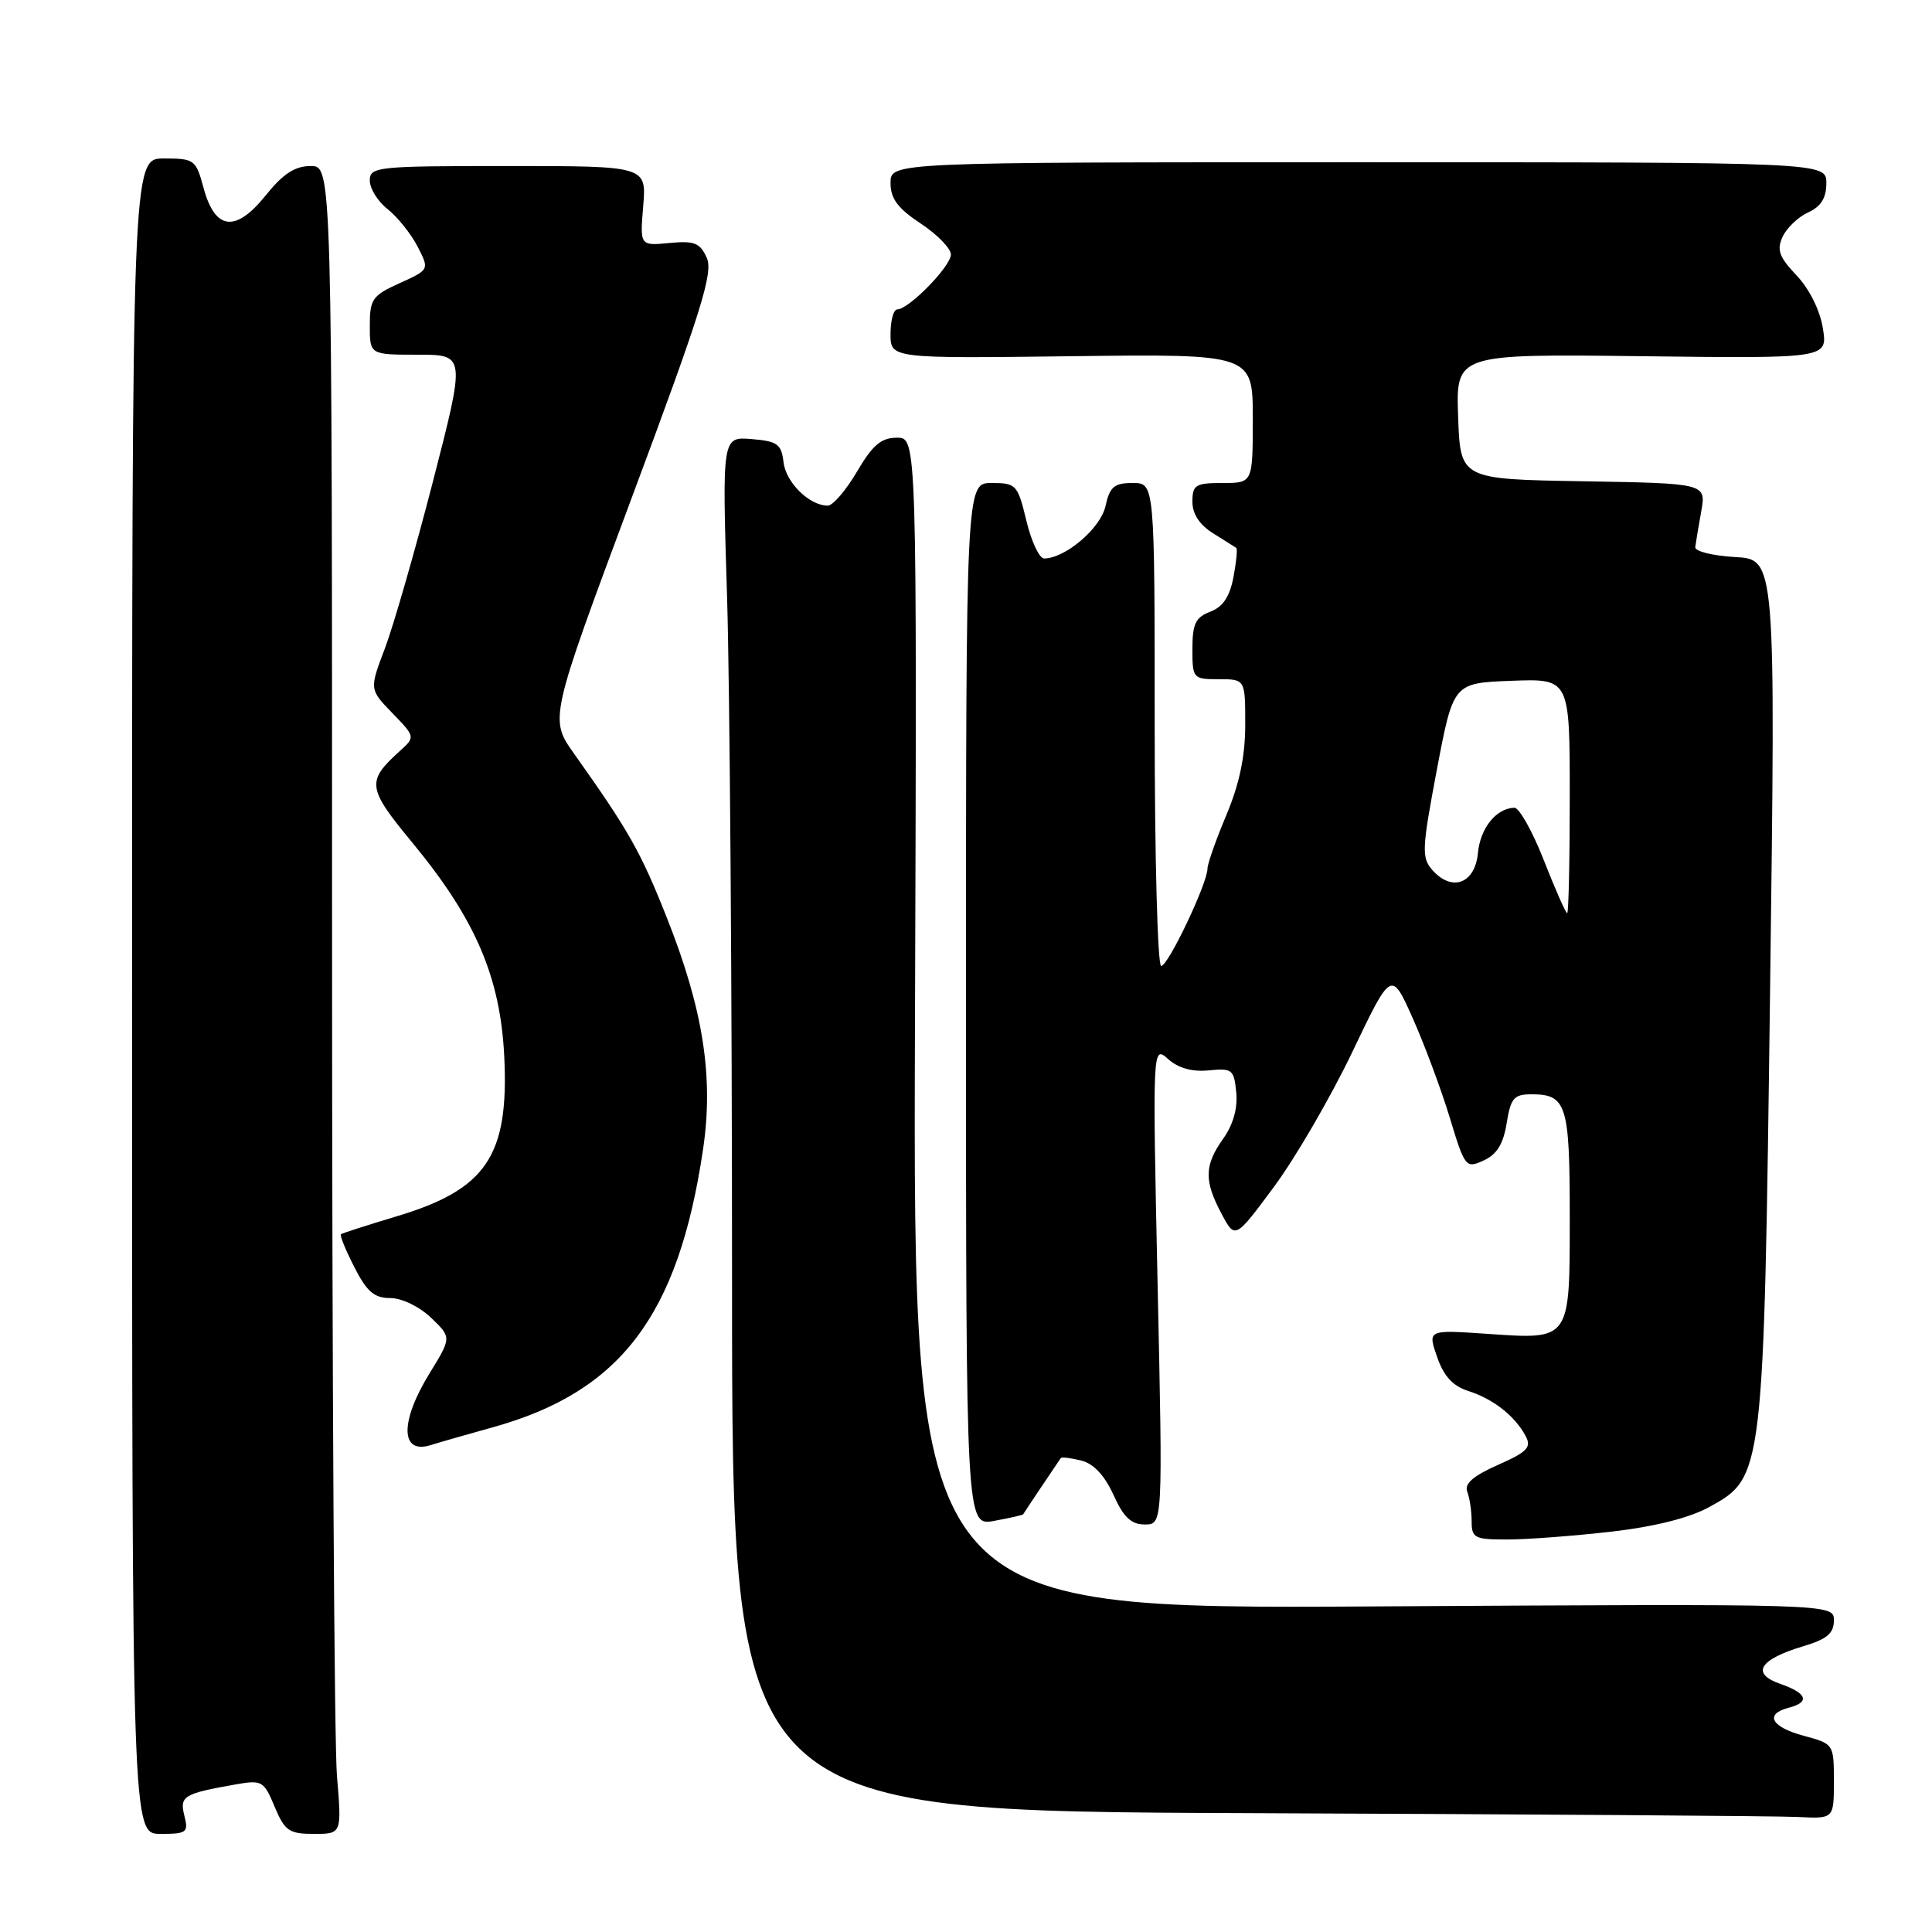 <?xml version="1.0" encoding="UTF-8" standalone="no"?>
<!DOCTYPE svg PUBLIC "-//W3C//DTD SVG 1.1//EN" "http://www.w3.org/Graphics/SVG/1.1/DTD/svg11.dtd" >
<svg xmlns="http://www.w3.org/2000/svg" xmlns:xlink="http://www.w3.org/1999/xlink" version="1.1" viewBox="0 0 256 256">
 <g >
 <path fill="currentColor"
d=" M 24.43 240.59 C 23.78 237.99 24.31 237.67 31.19 236.45 C 34.72 235.83 34.96 235.97 36.39 239.40 C 37.74 242.61 38.30 243.00 41.60 243.00 C 45.29 243.00 45.29 243.00 44.65 235.35 C 44.29 231.14 44.00 181.42 44.00 124.85 C 44.00 22.00 44.00 22.00 41.17 22.00 C 39.08 22.00 37.51 23.02 35.19 25.91 C 31.21 30.86 28.49 30.52 26.97 24.89 C 25.96 21.15 25.76 21.00 21.71 21.00 C 17.50 21.00 17.50 21.00 17.50 132.00 C 17.50 243.00 17.50 243.00 21.27 243.00 C 24.75 243.00 24.99 242.82 24.43 240.59 Z  M 243.00 236.04 C 243.00 231.10 242.98 231.07 239.00 230.00 C 234.69 228.84 233.77 227.13 237.00 226.29 C 239.88 225.54 239.46 224.36 235.87 223.11 C 231.96 221.74 233.12 219.88 238.99 218.12 C 242.10 217.19 243.00 216.42 243.00 214.71 C 243.00 212.50 243.00 212.50 181.99 212.86 C 120.98 213.21 120.98 213.21 121.24 135.61 C 121.50 58.00 121.50 58.00 118.85 58.00 C 116.76 58.00 115.63 58.96 113.55 62.50 C 112.10 64.97 110.36 67.00 109.68 67.00 C 107.25 67.00 104.13 63.93 103.82 61.24 C 103.54 58.84 103.01 58.46 99.59 58.18 C 95.68 57.86 95.68 57.86 96.34 79.09 C 96.70 90.77 97.00 131.75 97.00 170.15 C 97.00 239.99 97.00 239.99 165.25 240.25 C 202.79 240.40 235.64 240.62 238.25 240.76 C 243.00 241.00 243.00 241.00 243.00 236.04 Z  M 213.45 202.96 C 219.22 202.30 223.83 201.14 226.45 199.71 C 233.70 195.73 233.71 195.68 234.55 130.81 C 235.28 74.11 235.28 74.11 229.89 73.81 C 226.93 73.64 224.56 73.05 224.63 72.50 C 224.70 71.95 225.05 69.82 225.42 67.77 C 226.08 64.05 226.08 64.05 209.79 63.77 C 193.50 63.50 193.50 63.50 193.21 55.20 C 192.92 46.90 192.92 46.90 217.55 47.20 C 242.18 47.50 242.18 47.50 241.54 43.50 C 241.16 41.12 239.75 38.28 238.06 36.50 C 235.73 34.04 235.40 33.11 236.21 31.36 C 236.76 30.19 238.28 28.74 239.60 28.14 C 241.29 27.37 242.00 26.23 242.00 24.27 C 242.00 21.50 242.00 21.50 180.00 21.50 C 118.00 21.50 118.00 21.50 118.00 24.24 C 118.00 26.32 118.95 27.60 122.00 29.62 C 124.20 31.07 126.00 32.93 126.00 33.73 C 126.00 35.28 120.41 41.00 118.89 41.00 C 118.40 41.00 118.00 42.46 118.00 44.25 C 118.00 47.50 118.00 47.50 142.00 47.20 C 166.00 46.90 166.00 46.90 166.00 55.45 C 166.00 64.00 166.00 64.00 162.00 64.00 C 158.41 64.00 158.00 64.25 158.00 66.48 C 158.00 68.10 158.95 69.55 160.75 70.67 C 162.26 71.62 163.64 72.48 163.81 72.60 C 163.99 72.71 163.82 74.45 163.44 76.47 C 162.95 79.06 162.05 80.41 160.38 81.05 C 158.42 81.79 158.00 82.66 158.00 85.98 C 158.00 89.91 158.08 90.00 161.50 90.00 C 165.00 90.00 165.00 90.00 165.00 96.03 C 165.00 100.21 164.23 103.88 162.50 108.00 C 161.12 111.27 160.00 114.46 160.00 115.09 C 160.00 117.03 154.79 128.00 153.86 128.00 C 153.39 128.00 153.00 113.60 153.00 96.00 C 153.00 64.00 153.00 64.00 150.08 64.00 C 147.63 64.00 147.05 64.50 146.48 67.07 C 145.84 70.00 141.15 73.99 138.35 74.00 C 137.72 74.00 136.66 71.75 136.00 69.00 C 134.85 64.22 134.65 64.00 131.40 64.00 C 128.00 64.00 128.00 64.00 128.00 133.11 C 128.00 202.22 128.00 202.22 131.75 201.52 C 133.81 201.14 135.53 200.75 135.57 200.66 C 135.63 200.53 139.68 194.47 140.56 193.20 C 140.67 193.04 141.89 193.19 143.27 193.53 C 144.91 193.94 146.37 195.50 147.54 198.08 C 148.88 201.05 149.88 202.00 151.69 202.00 C 154.08 202.00 154.08 202.00 153.39 170.25 C 152.71 138.50 152.71 138.50 154.78 140.33 C 156.13 141.54 157.99 142.05 160.17 141.83 C 163.28 141.52 163.52 141.72 163.81 144.76 C 164.02 146.85 163.39 149.05 162.06 150.91 C 159.57 154.42 159.53 156.46 161.87 160.85 C 163.66 164.21 163.66 164.21 168.83 157.23 C 171.67 153.39 176.33 145.37 179.18 139.41 C 184.36 128.57 184.36 128.57 187.19 134.91 C 188.74 138.39 190.95 144.31 192.09 148.06 C 194.10 154.70 194.23 154.85 196.59 153.77 C 198.34 152.98 199.20 151.58 199.64 148.83 C 200.18 145.50 200.60 145.00 202.93 145.00 C 207.57 145.00 208.00 146.35 208.00 161.08 C 208.00 177.74 208.17 177.50 197.06 176.74 C 189.17 176.20 189.17 176.20 190.42 179.79 C 191.30 182.35 192.50 183.66 194.58 184.32 C 197.88 185.38 200.73 187.62 202.15 190.27 C 202.96 191.79 202.39 192.38 198.48 194.11 C 195.19 195.57 194.01 196.60 194.42 197.66 C 194.74 198.49 195.00 200.25 195.00 201.58 C 195.00 203.80 195.39 204.00 199.75 203.99 C 202.36 203.99 208.53 203.52 213.45 202.96 Z  M 65.27 189.13 C 82.23 184.43 89.88 174.34 93.15 152.35 C 94.59 142.70 93.18 133.72 88.32 121.50 C 84.89 112.85 83.30 110.05 76.07 99.87 C 72.79 95.25 72.79 95.25 83.74 65.87 C 92.95 41.18 94.53 36.13 93.65 34.16 C 92.76 32.18 92.01 31.88 88.69 32.20 C 84.79 32.57 84.79 32.57 85.23 27.29 C 85.66 22.00 85.66 22.00 67.33 22.00 C 49.90 22.00 49.00 22.09 49.00 23.93 C 49.00 24.99 50.06 26.69 51.36 27.71 C 52.66 28.74 54.45 30.96 55.32 32.65 C 56.91 35.73 56.91 35.73 52.96 37.52 C 49.34 39.15 49.00 39.64 49.00 43.15 C 49.00 47.00 49.00 47.00 55.35 47.00 C 61.69 47.00 61.69 47.00 57.38 63.75 C 55.00 72.96 52.13 82.94 51.00 85.92 C 48.94 91.34 48.94 91.34 51.99 94.49 C 55.05 97.65 55.05 97.65 52.93 99.56 C 48.53 103.55 48.65 104.41 54.65 111.67 C 63.03 121.83 66.31 129.49 66.82 140.06 C 67.44 153.18 64.44 157.62 52.52 161.18 C 48.66 162.34 45.36 163.40 45.18 163.54 C 45.00 163.69 45.80 165.65 46.95 167.90 C 48.61 171.16 49.59 172.00 51.72 172.00 C 53.24 172.00 55.57 173.13 57.12 174.61 C 59.84 177.22 59.84 177.22 56.92 181.97 C 52.97 188.39 53.04 192.76 57.08 191.48 C 58.02 191.18 61.71 190.12 65.27 189.13 Z  M 204.57 114.00 C 203.06 110.15 201.30 107.01 200.66 107.03 C 198.25 107.10 196.14 109.73 195.83 113.05 C 195.44 117.09 192.39 118.22 189.80 115.29 C 188.35 113.65 188.40 112.53 190.39 102.00 C 192.57 90.50 192.57 90.50 200.28 90.21 C 208.00 89.92 208.00 89.92 208.00 105.46 C 208.00 114.01 207.85 121.00 207.66 121.00 C 207.47 121.00 206.08 117.85 204.57 114.00 Z "/>
</g>
</svg>